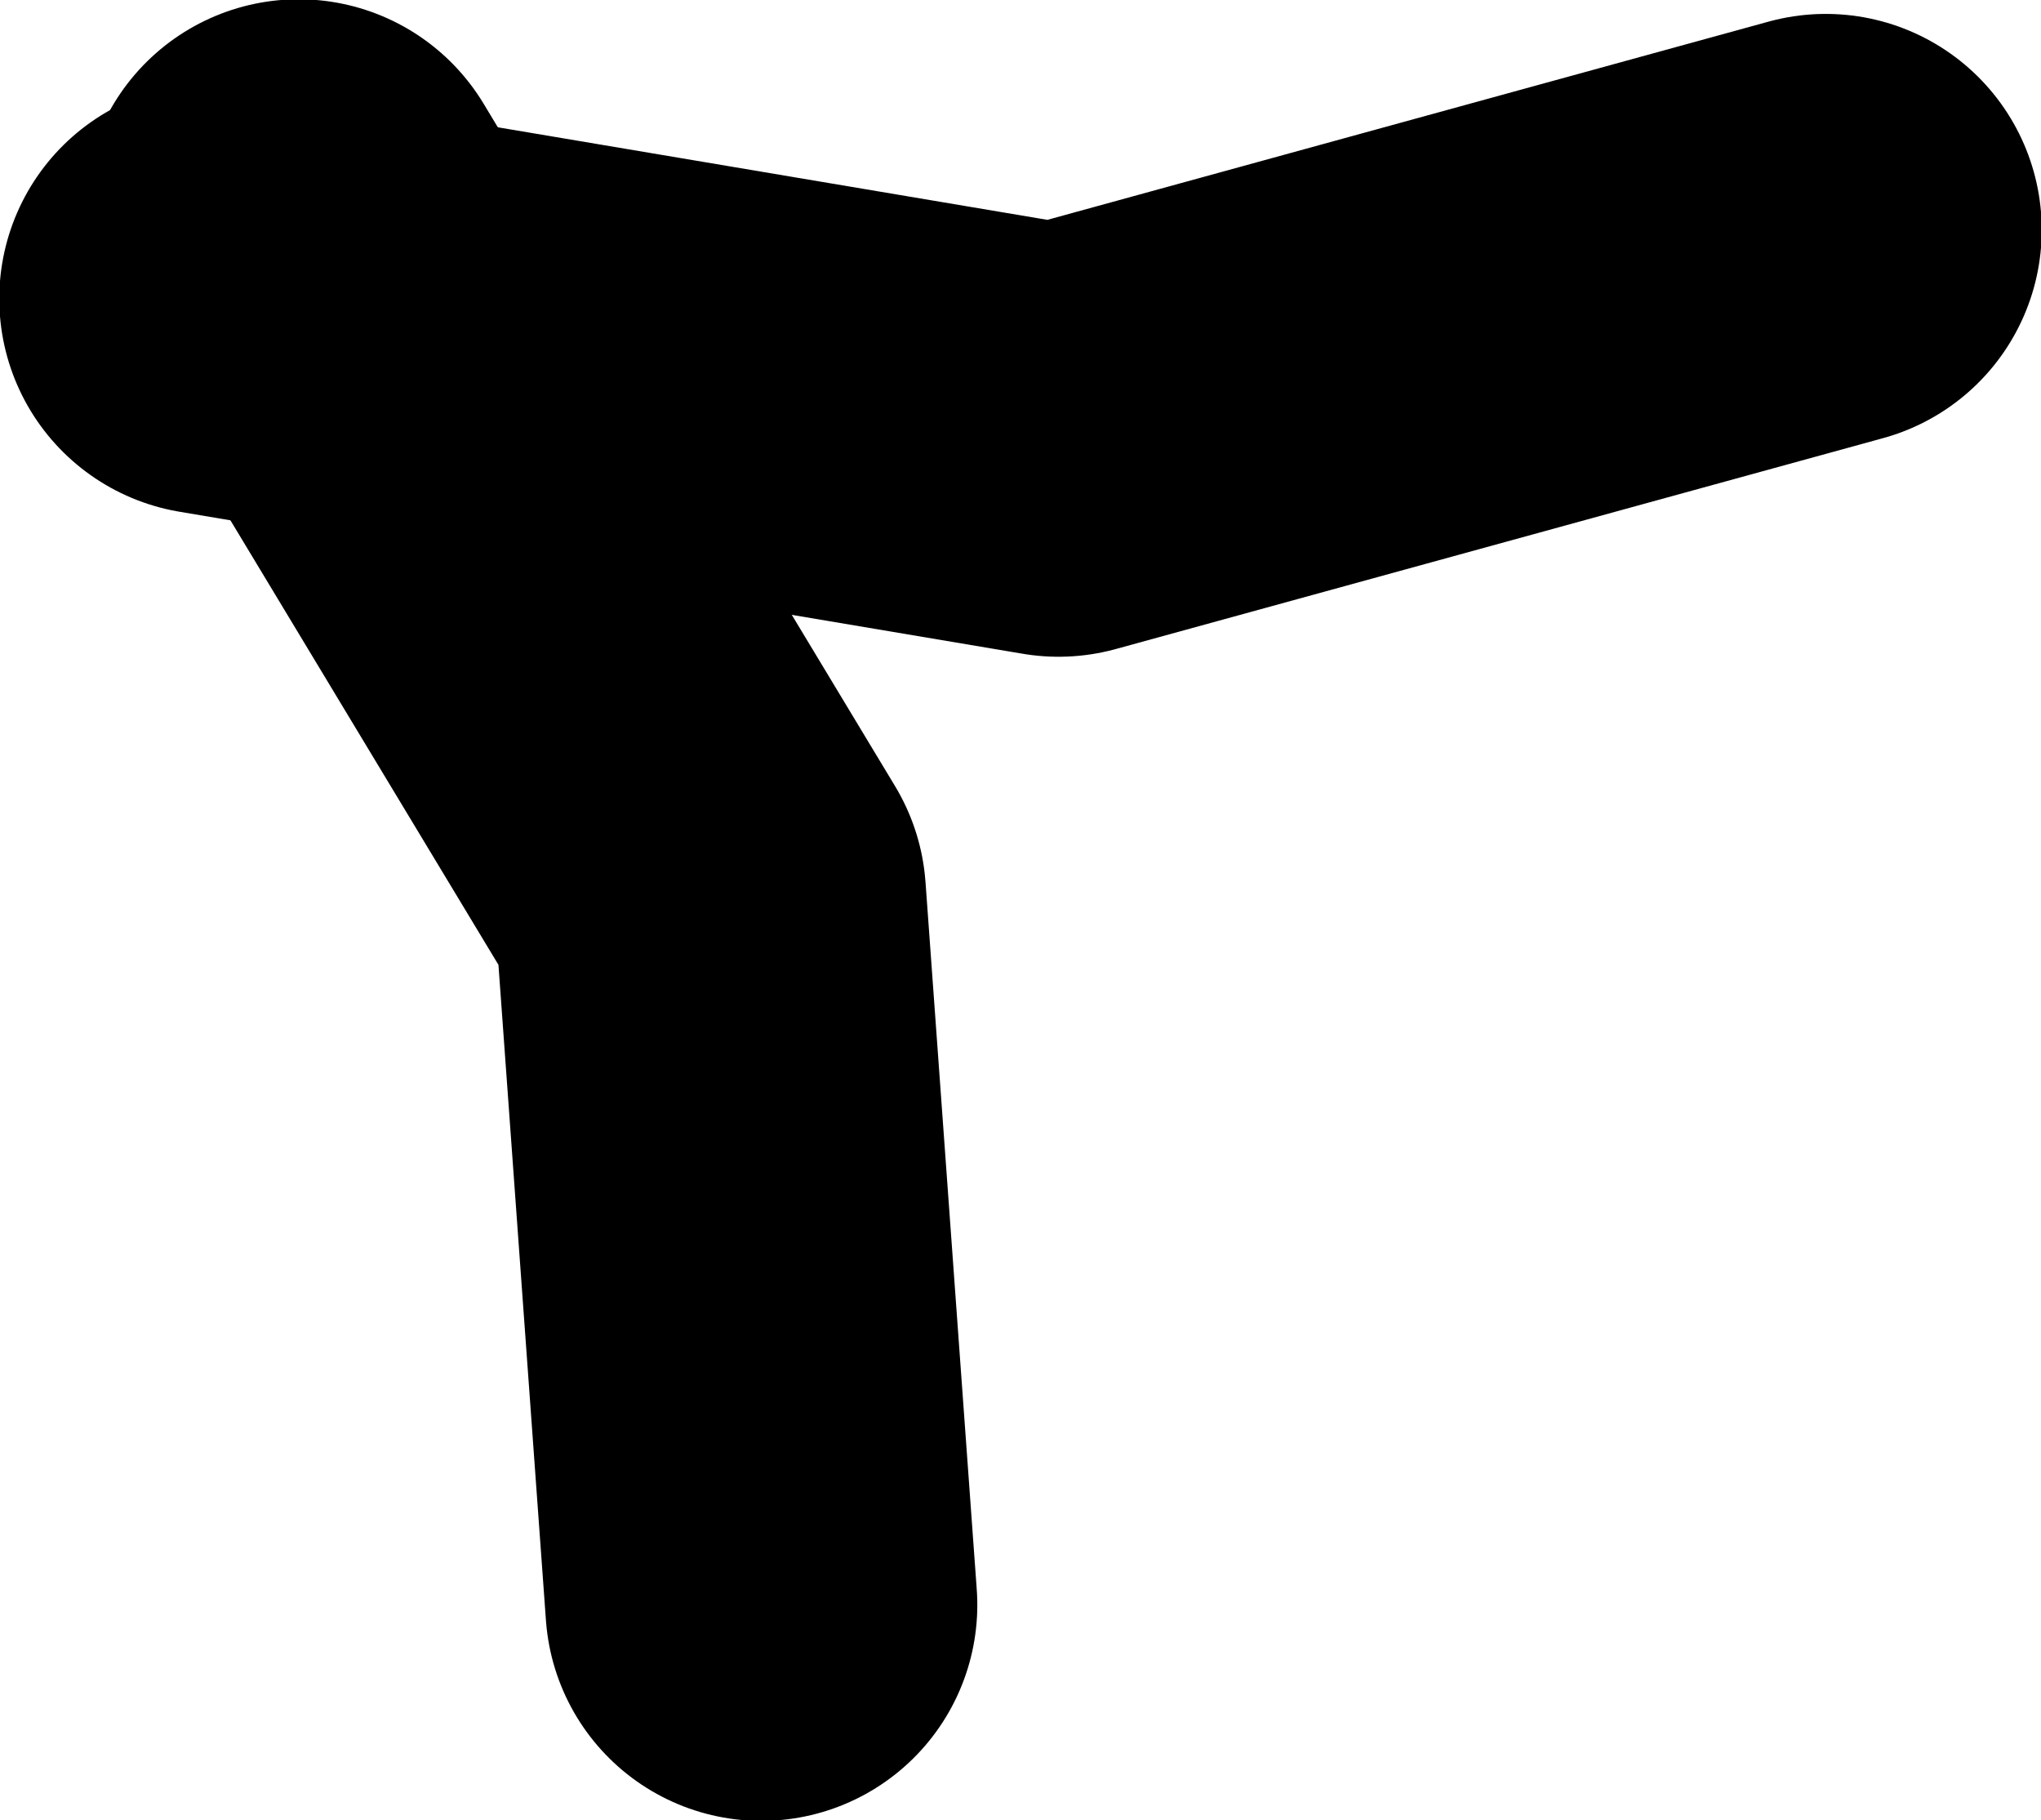 <?xml version="1.0" encoding="UTF-8" standalone="no"?>
<svg xmlns:xlink="http://www.w3.org/1999/xlink" height="62.15px" width="69.7px" xmlns="http://www.w3.org/2000/svg">
  <g transform="matrix(1.0, 0.0, 0.0, 1.0, -1.95, -40.2)">
    <path d="M12.15 47.55 L26.2 70.85 27.95 95.0" fill="none" stroke="#000000" stroke-linecap="round" stroke-linejoin="round" stroke-width="14.75"/>
    <path d="M9.3 50.4 L38.1 55.25 64.3 48.05" fill="none" stroke="#000000" stroke-linecap="round" stroke-linejoin="round" stroke-width="14.75"/>
  </g>
</svg>
